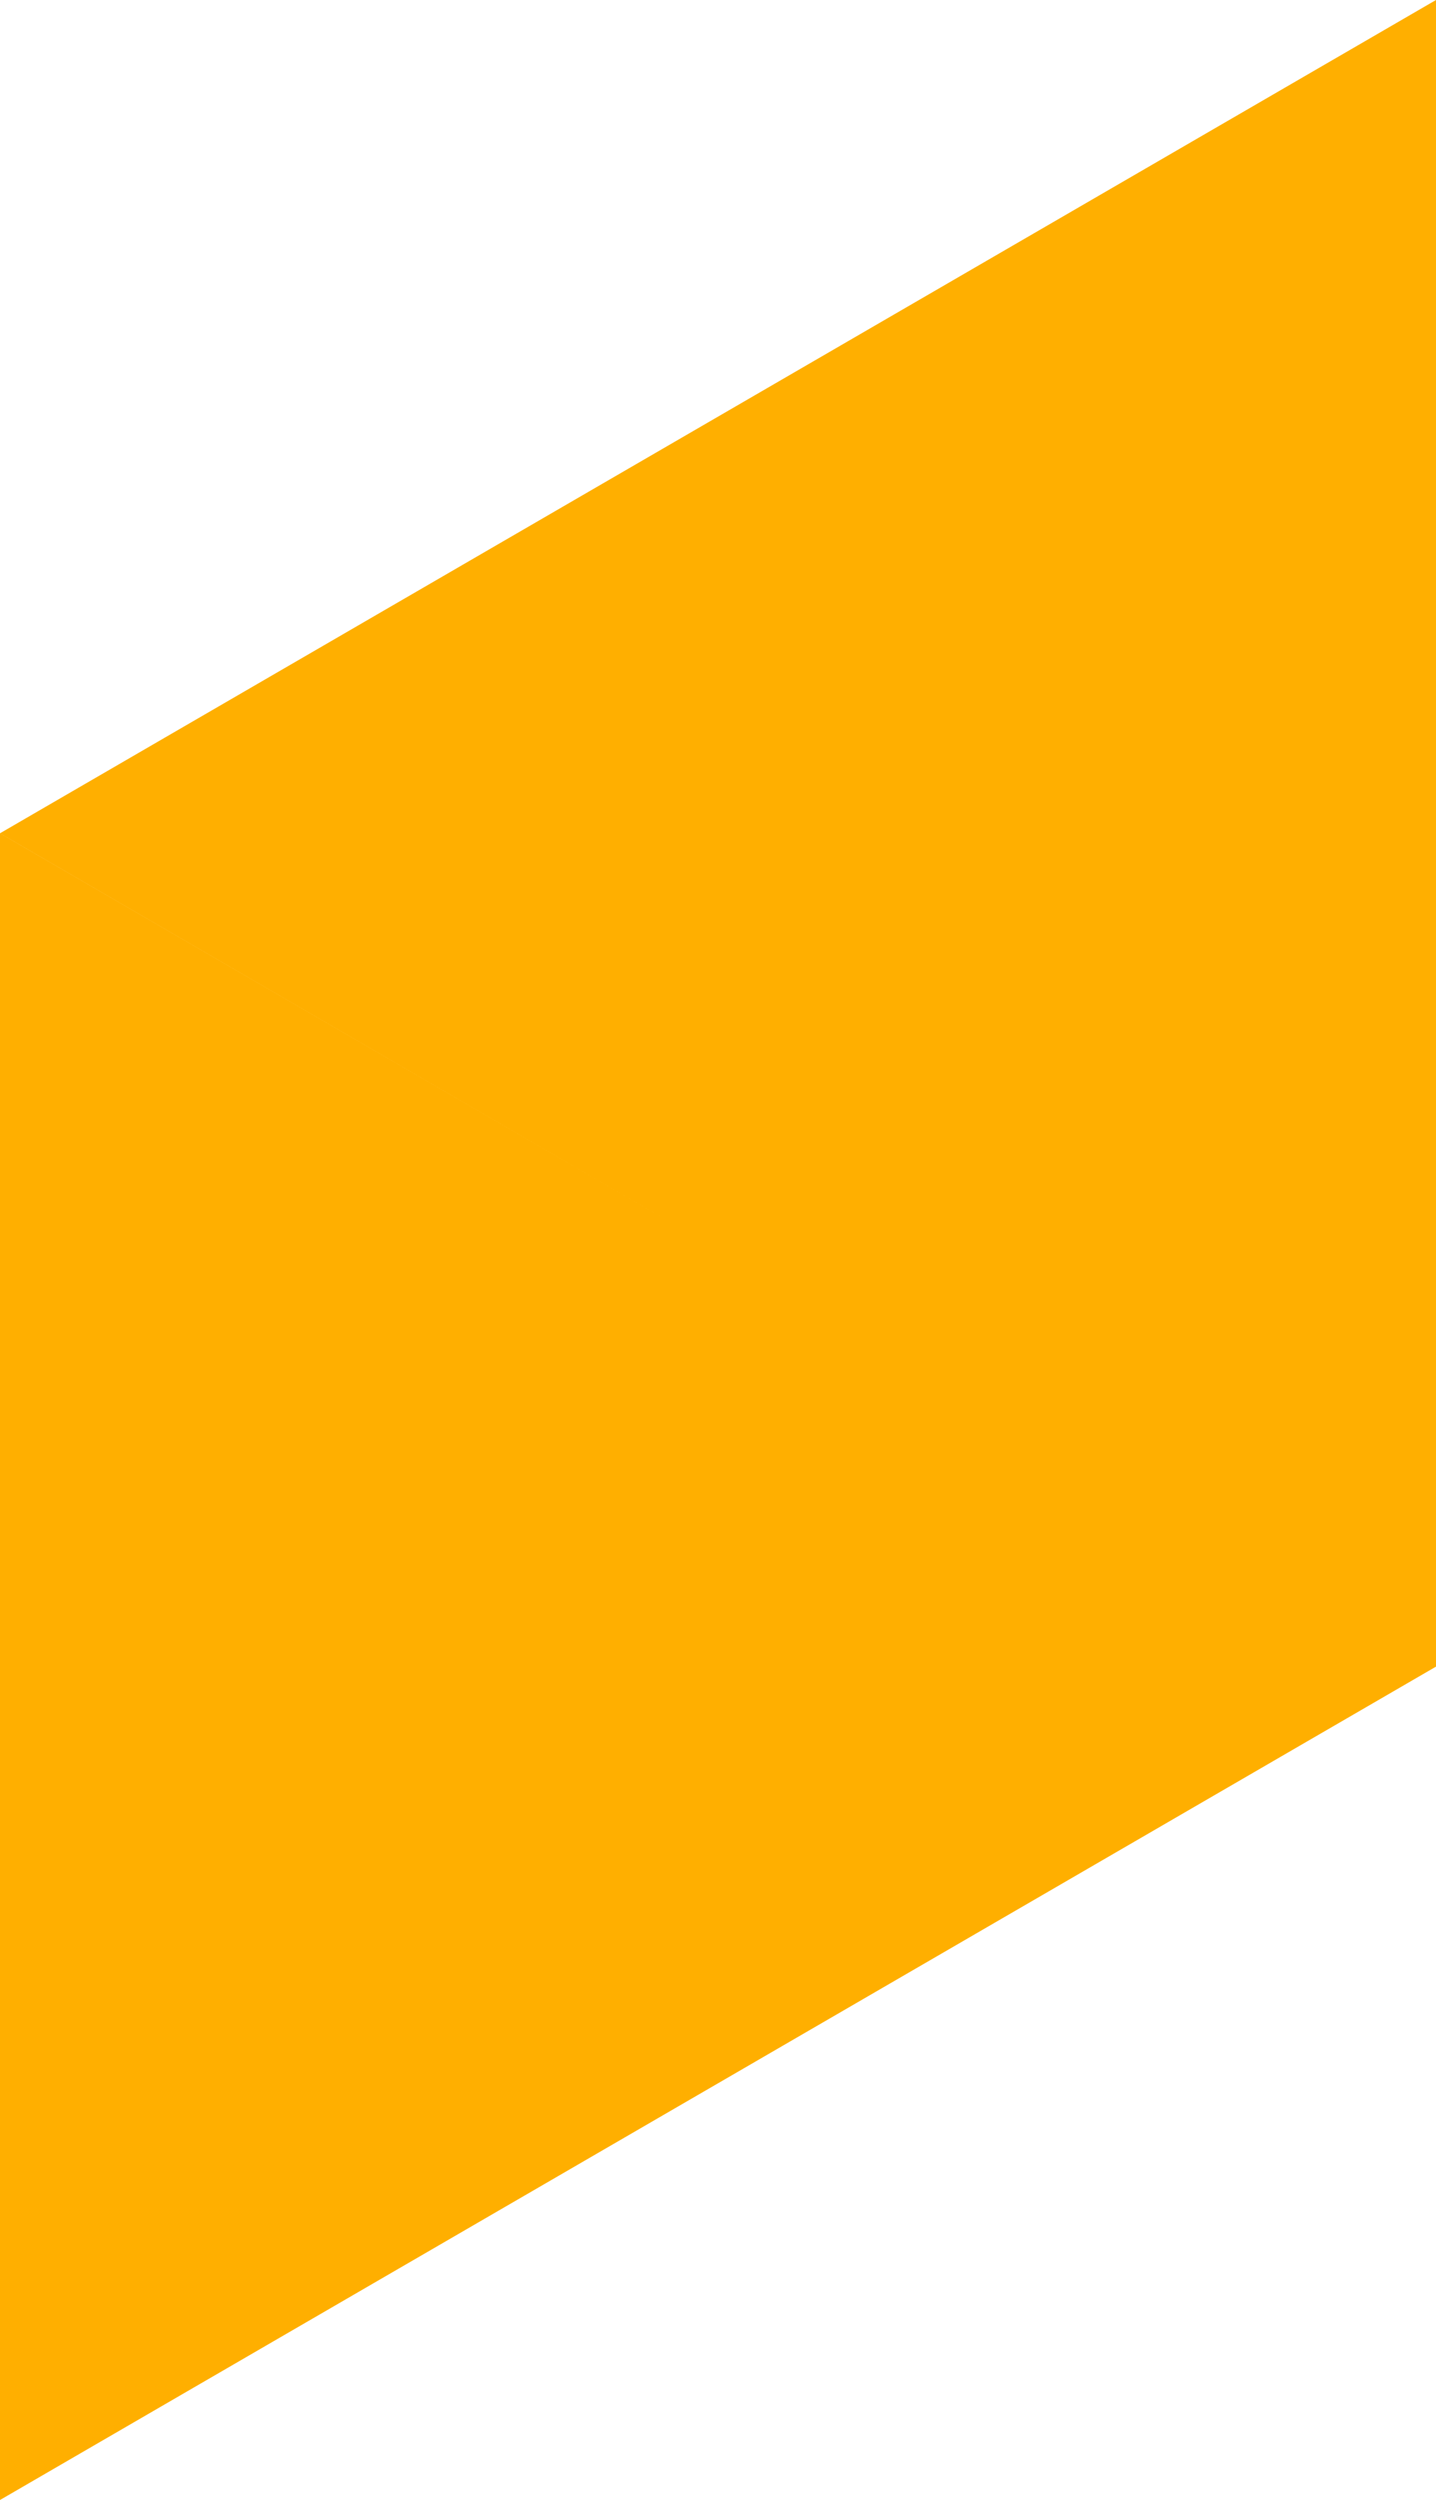 <svg width="150" height="261" viewBox="0 0 150 261" version="1.1" xmlns="http://www.w3.org/2000/svg" xmlns:xlink="http://www.w3.org/1999/xlink">
<g id="Canvas" fill="none">
<g id="Combined Shape Copy 5">
<path fill-rule="evenodd" clip-rule="evenodd" d="M 75 130.498L 150 86.995L 0 0L 0 173.995L 0 174L 0.004 173.998L 150 261L 150 87L 75 130.498Z" transform="translate(150 0) scale(-1 1)" fill="#FFAF00"/>
</g>
</g>
</svg>

